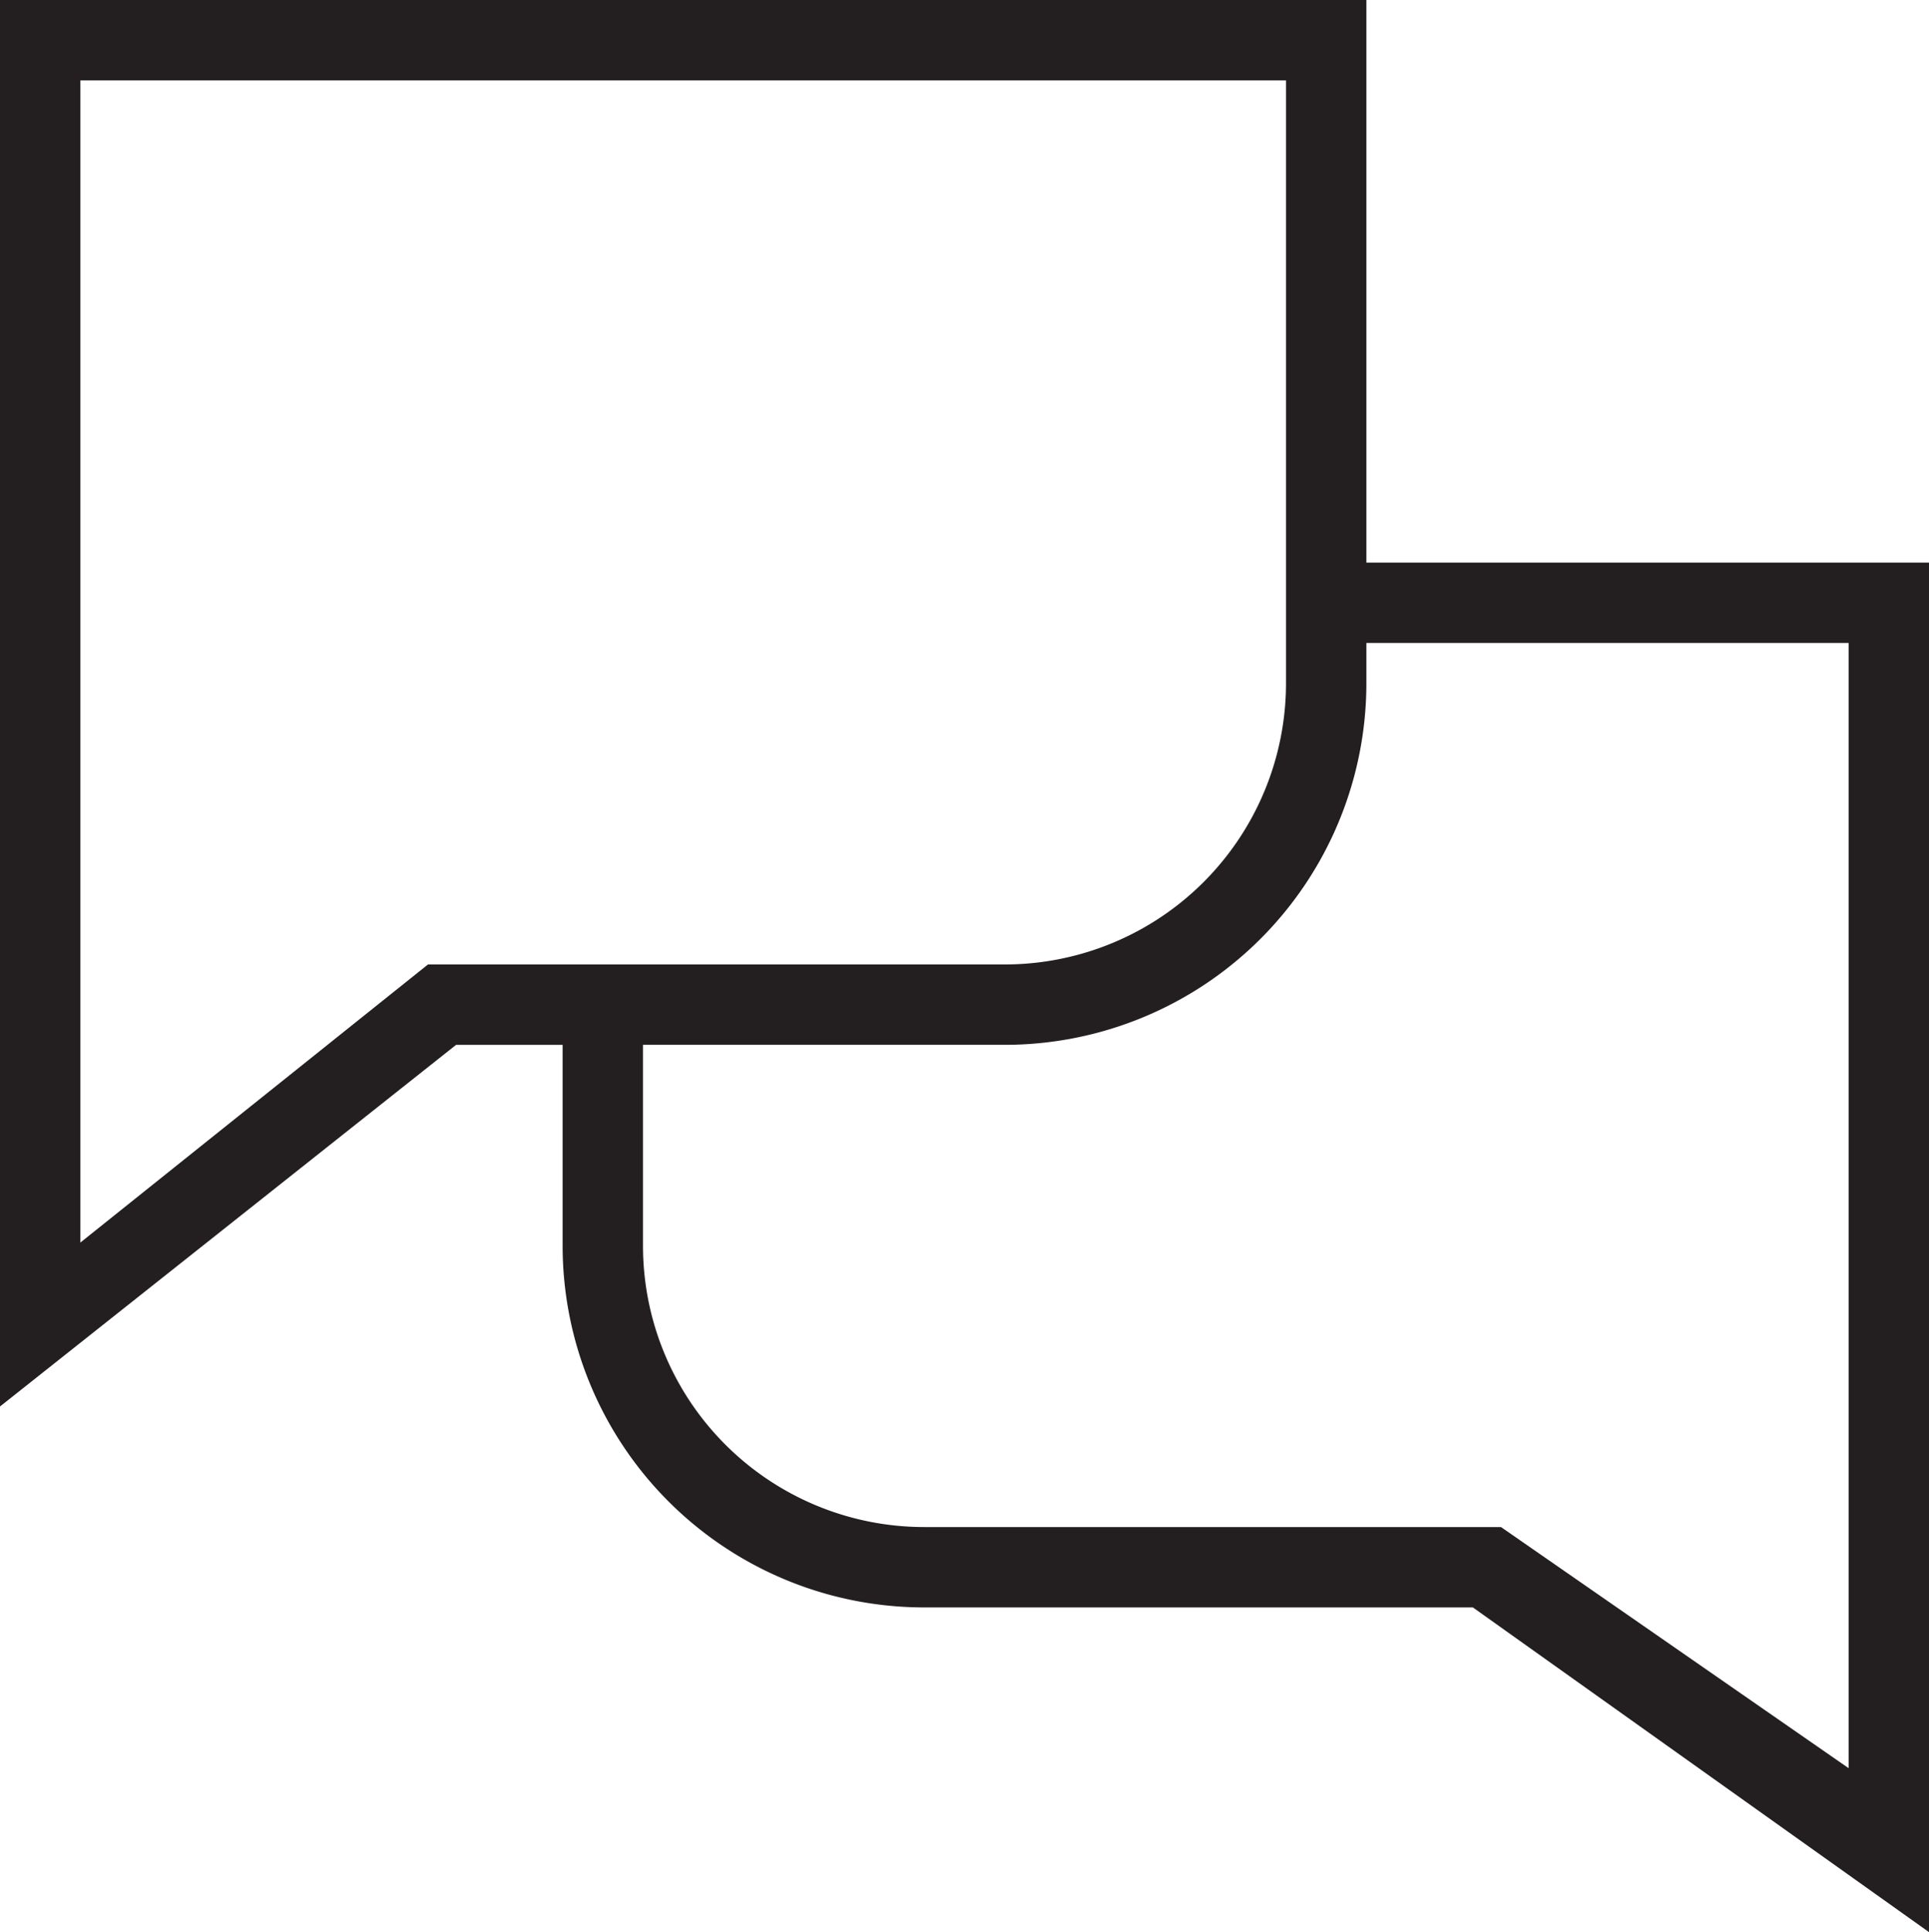 <svg xmlns="http://www.w3.org/2000/svg" viewBox="0 0 48 48.08"><path d="M34 14V0H0v35l11.35-9H14v5a9 9 0 009 9h13.65L48 48.08V14zM10.65 24L2 30.92V2h30v15a7 7 0 01-7 7zM46 44l-8.65-6H23a7 7 0 01-7-7v-5h9a9 9 0 009-9v-1h12z" fill="#231f20" data-name="Layer 2"/></svg>